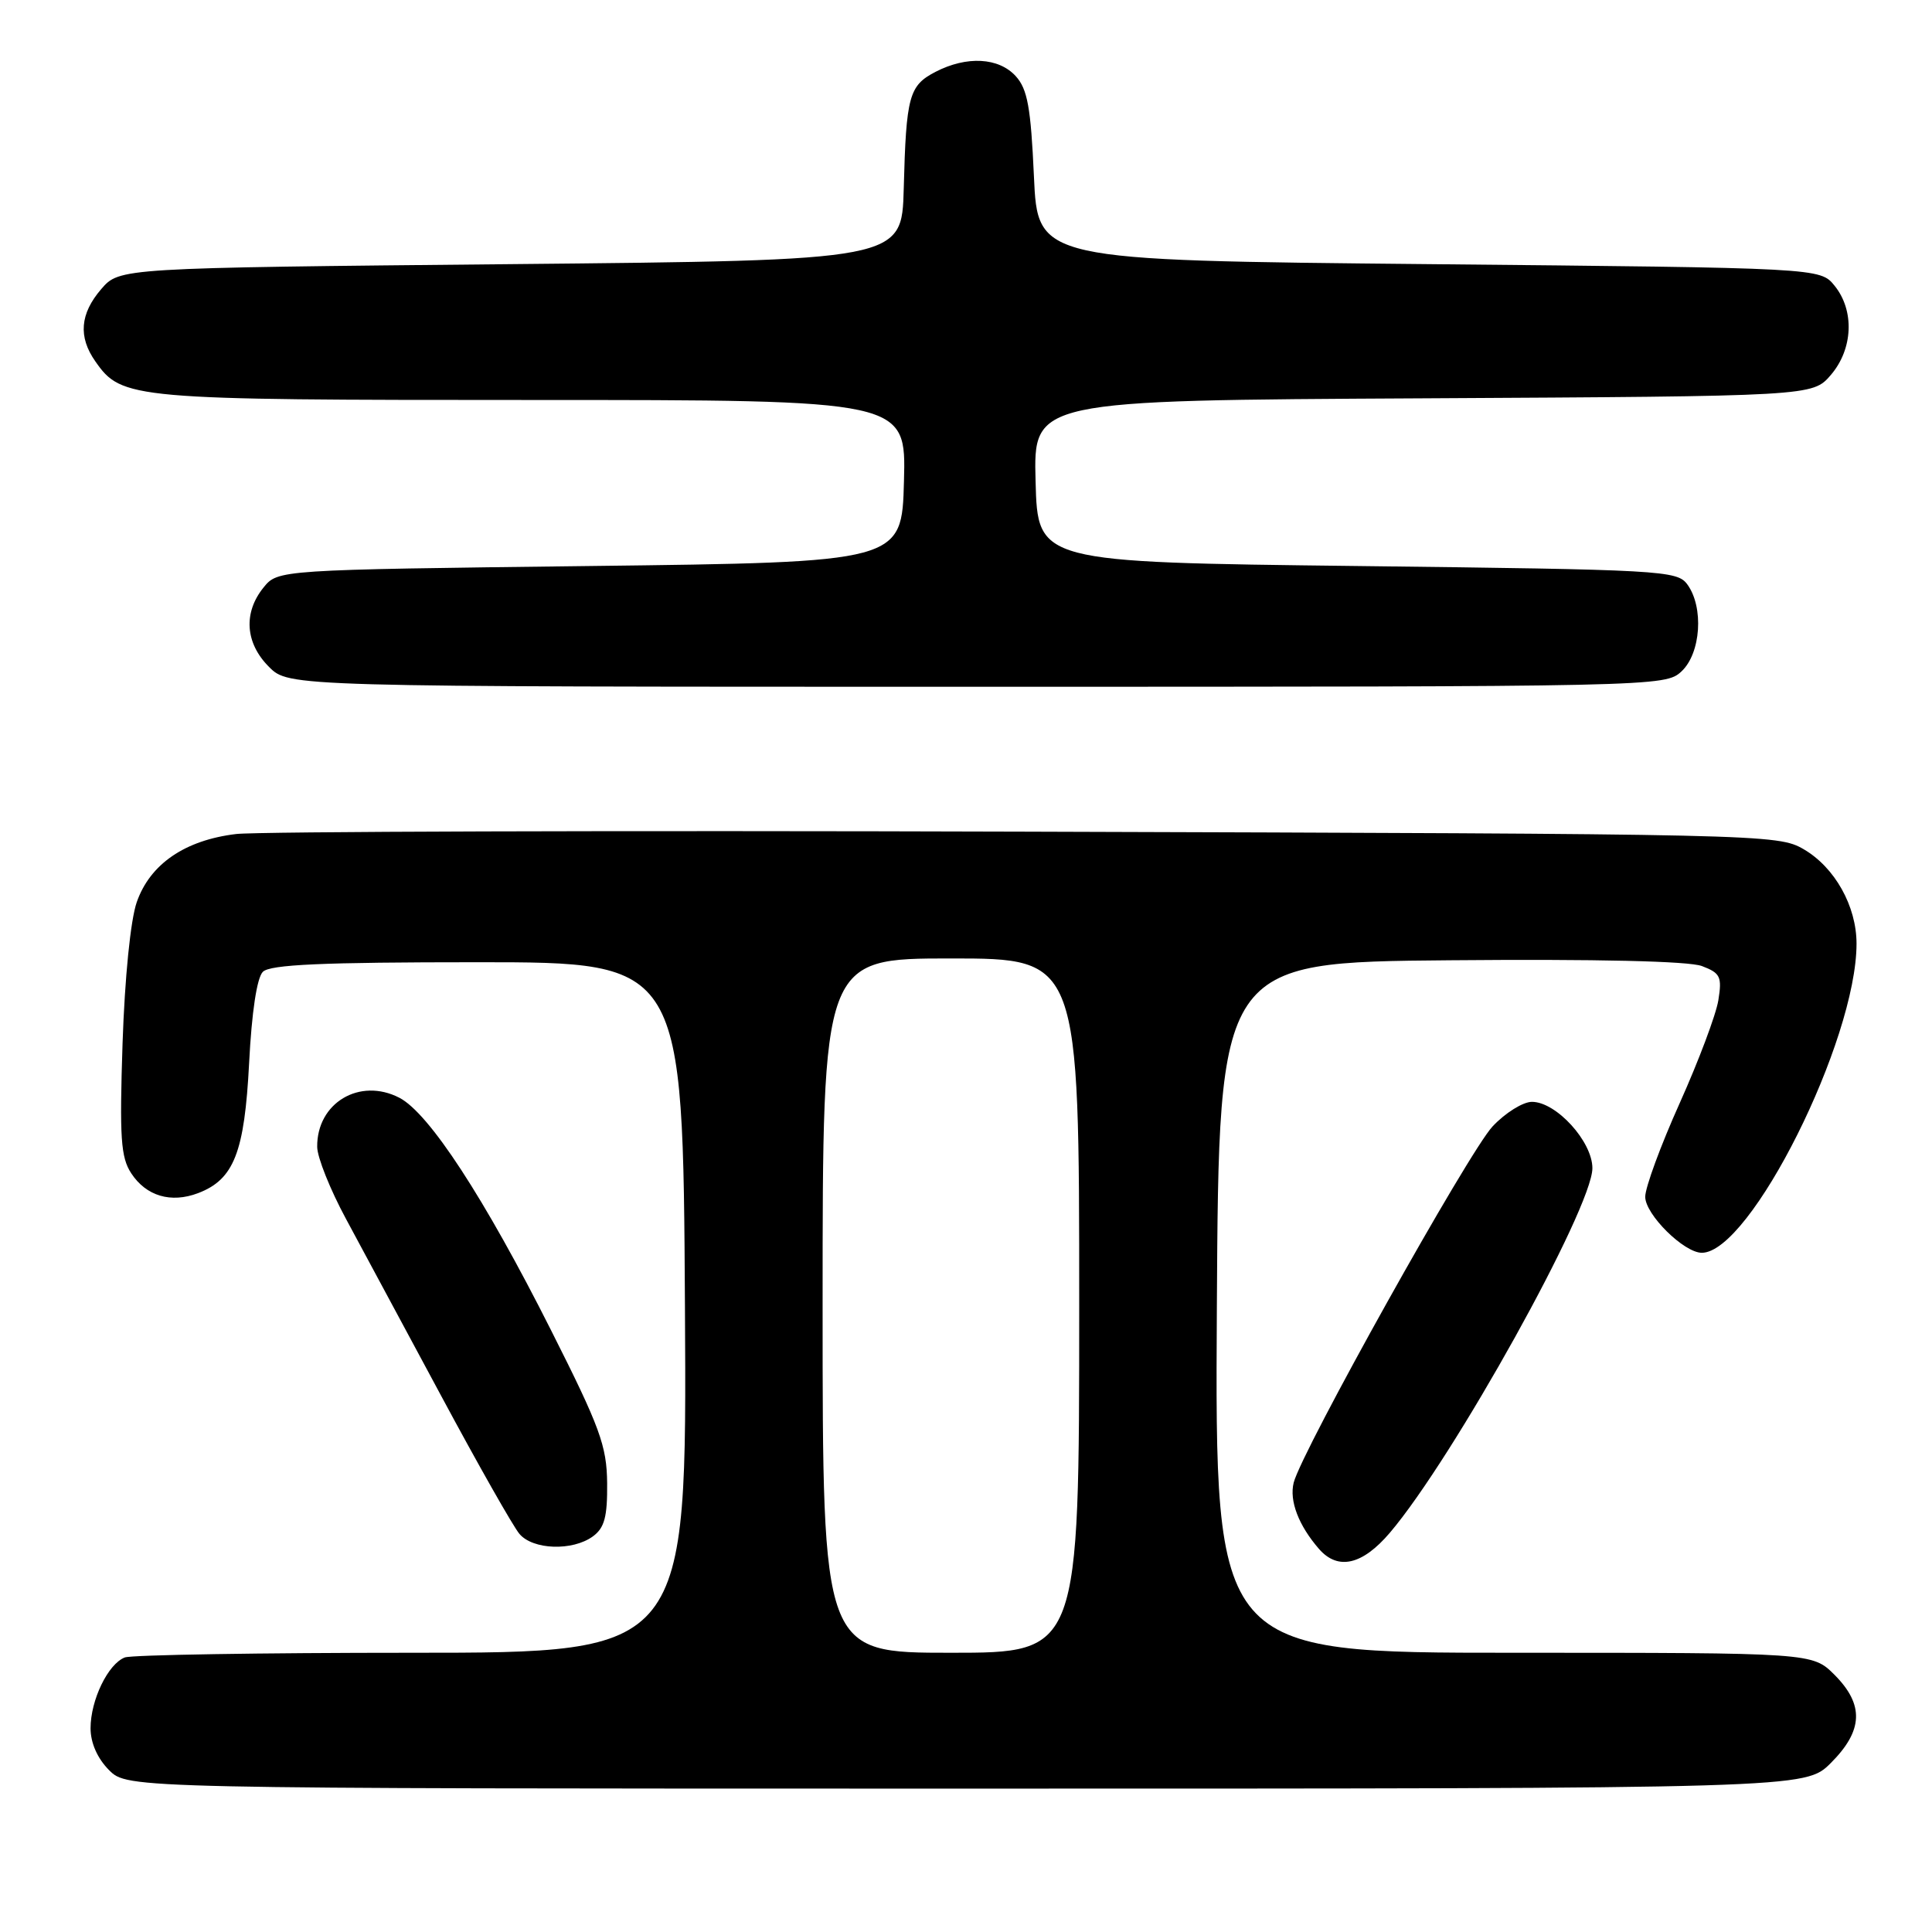 <?xml version="1.0" encoding="UTF-8" standalone="no"?>
<!DOCTYPE svg PUBLIC "-//W3C//DTD SVG 1.1//EN" "http://www.w3.org/Graphics/SVG/1.1/DTD/svg11.dtd" >
<svg xmlns="http://www.w3.org/2000/svg" xmlns:xlink="http://www.w3.org/1999/xlink" version="1.1" viewBox="0 0 256 256">
 <g >
 <path fill="currentColor"
d=" M 242.60 233.60 C 246.89 229.31 247.03 225.88 243.08 221.92 C 240.15 219.00 240.15 219.00 200.57 219.00 C 160.98 219.00 160.98 219.00 161.24 173.25 C 161.50 127.50 161.50 127.50 192.15 127.24 C 211.56 127.07 223.80 127.35 225.52 128.01 C 227.96 128.94 228.19 129.42 227.69 132.54 C 227.38 134.46 225.07 140.60 222.56 146.19 C 220.05 151.77 218.00 157.35 218.00 158.58 C 218.00 160.92 223.13 166.00 225.50 166.00 C 231.93 166.00 246.00 137.89 246.00 125.04 C 246.00 120.07 243.12 114.93 239.00 112.53 C 235.55 110.53 233.96 110.50 136.00 110.20 C 81.28 110.03 34.16 110.18 31.30 110.51 C 24.51 111.32 19.88 114.49 18.12 119.54 C 17.30 121.88 16.53 129.54 16.24 138.24 C 15.83 150.76 16.00 153.35 17.39 155.47 C 19.37 158.49 22.65 159.46 26.24 158.10 C 31.00 156.29 32.40 152.71 33.01 140.85 C 33.35 134.14 34.04 129.56 34.83 128.77 C 35.79 127.81 42.65 127.50 63.30 127.50 C 90.50 127.50 90.50 127.50 90.76 173.25 C 91.02 219.00 91.02 219.00 54.59 219.00 C 34.56 219.00 17.44 219.28 16.54 219.62 C 14.32 220.47 12.00 225.26 12.00 229.00 C 12.00 230.95 12.91 233.00 14.45 234.55 C 16.91 237.00 16.91 237.00 128.05 237.00 C 239.20 237.00 239.20 237.00 242.60 233.60 Z  M 184.17 203.09 C 192.59 193.19 211.00 160.04 211.00 154.79 C 211.00 151.26 206.21 146.00 202.99 146.00 C 201.80 146.00 199.46 147.46 197.78 149.25 C 194.62 152.61 172.47 192.29 171.42 196.46 C 170.82 198.87 172.07 202.13 174.78 205.25 C 177.29 208.12 180.53 207.37 184.17 203.09 Z  M 78.56 203.58 C 80.10 202.45 80.49 200.99 80.45 196.53 C 80.40 191.58 79.51 189.14 73.03 176.29 C 64.17 158.70 56.86 147.50 52.92 145.46 C 47.66 142.74 41.97 146.14 42.03 151.97 C 42.04 153.36 43.76 157.65 45.84 161.50 C 47.92 165.35 53.61 175.93 58.48 185.00 C 63.35 194.07 68.01 202.29 68.83 203.25 C 70.62 205.37 75.87 205.54 78.56 203.58 Z  M 222.81 88.96 C 225.38 86.56 225.79 80.46 223.58 77.44 C 222.23 75.59 220.27 75.48 179.83 75.00 C 137.50 74.50 137.50 74.50 137.22 63.78 C 136.93 53.05 136.93 53.05 188.55 52.78 C 240.17 52.50 240.17 52.50 242.59 49.69 C 245.54 46.26 245.76 41.15 243.09 37.86 C 241.18 35.50 241.18 35.50 189.34 35.00 C 137.50 34.50 137.50 34.50 137.00 23.35 C 136.59 14.25 136.15 11.81 134.60 10.10 C 132.34 7.61 128.10 7.38 123.96 9.52 C 120.45 11.34 120.07 12.71 119.75 25.00 C 119.50 34.50 119.50 34.50 67.66 35.00 C 15.83 35.50 15.83 35.50 13.41 38.31 C 10.60 41.58 10.35 44.63 12.63 47.88 C 16.14 52.90 17.28 53.00 70.50 53.00 C 120.07 53.00 120.07 53.00 119.78 63.75 C 119.50 74.50 119.50 74.50 78.16 75.00 C 36.82 75.50 36.82 75.50 34.91 77.86 C 32.22 81.19 32.49 85.22 35.64 88.36 C 38.27 91.00 38.27 91.00 129.45 91.00 C 219.82 91.00 220.64 90.98 222.81 88.96 Z  M 109.00 173.00 C 109.00 127.00 109.00 127.00 126.00 127.00 C 143.00 127.00 143.00 127.00 143.00 173.00 C 143.00 219.00 143.00 219.00 126.00 219.00 C 109.00 219.00 109.00 219.00 109.00 173.00 Z "/>
</g>
</svg>